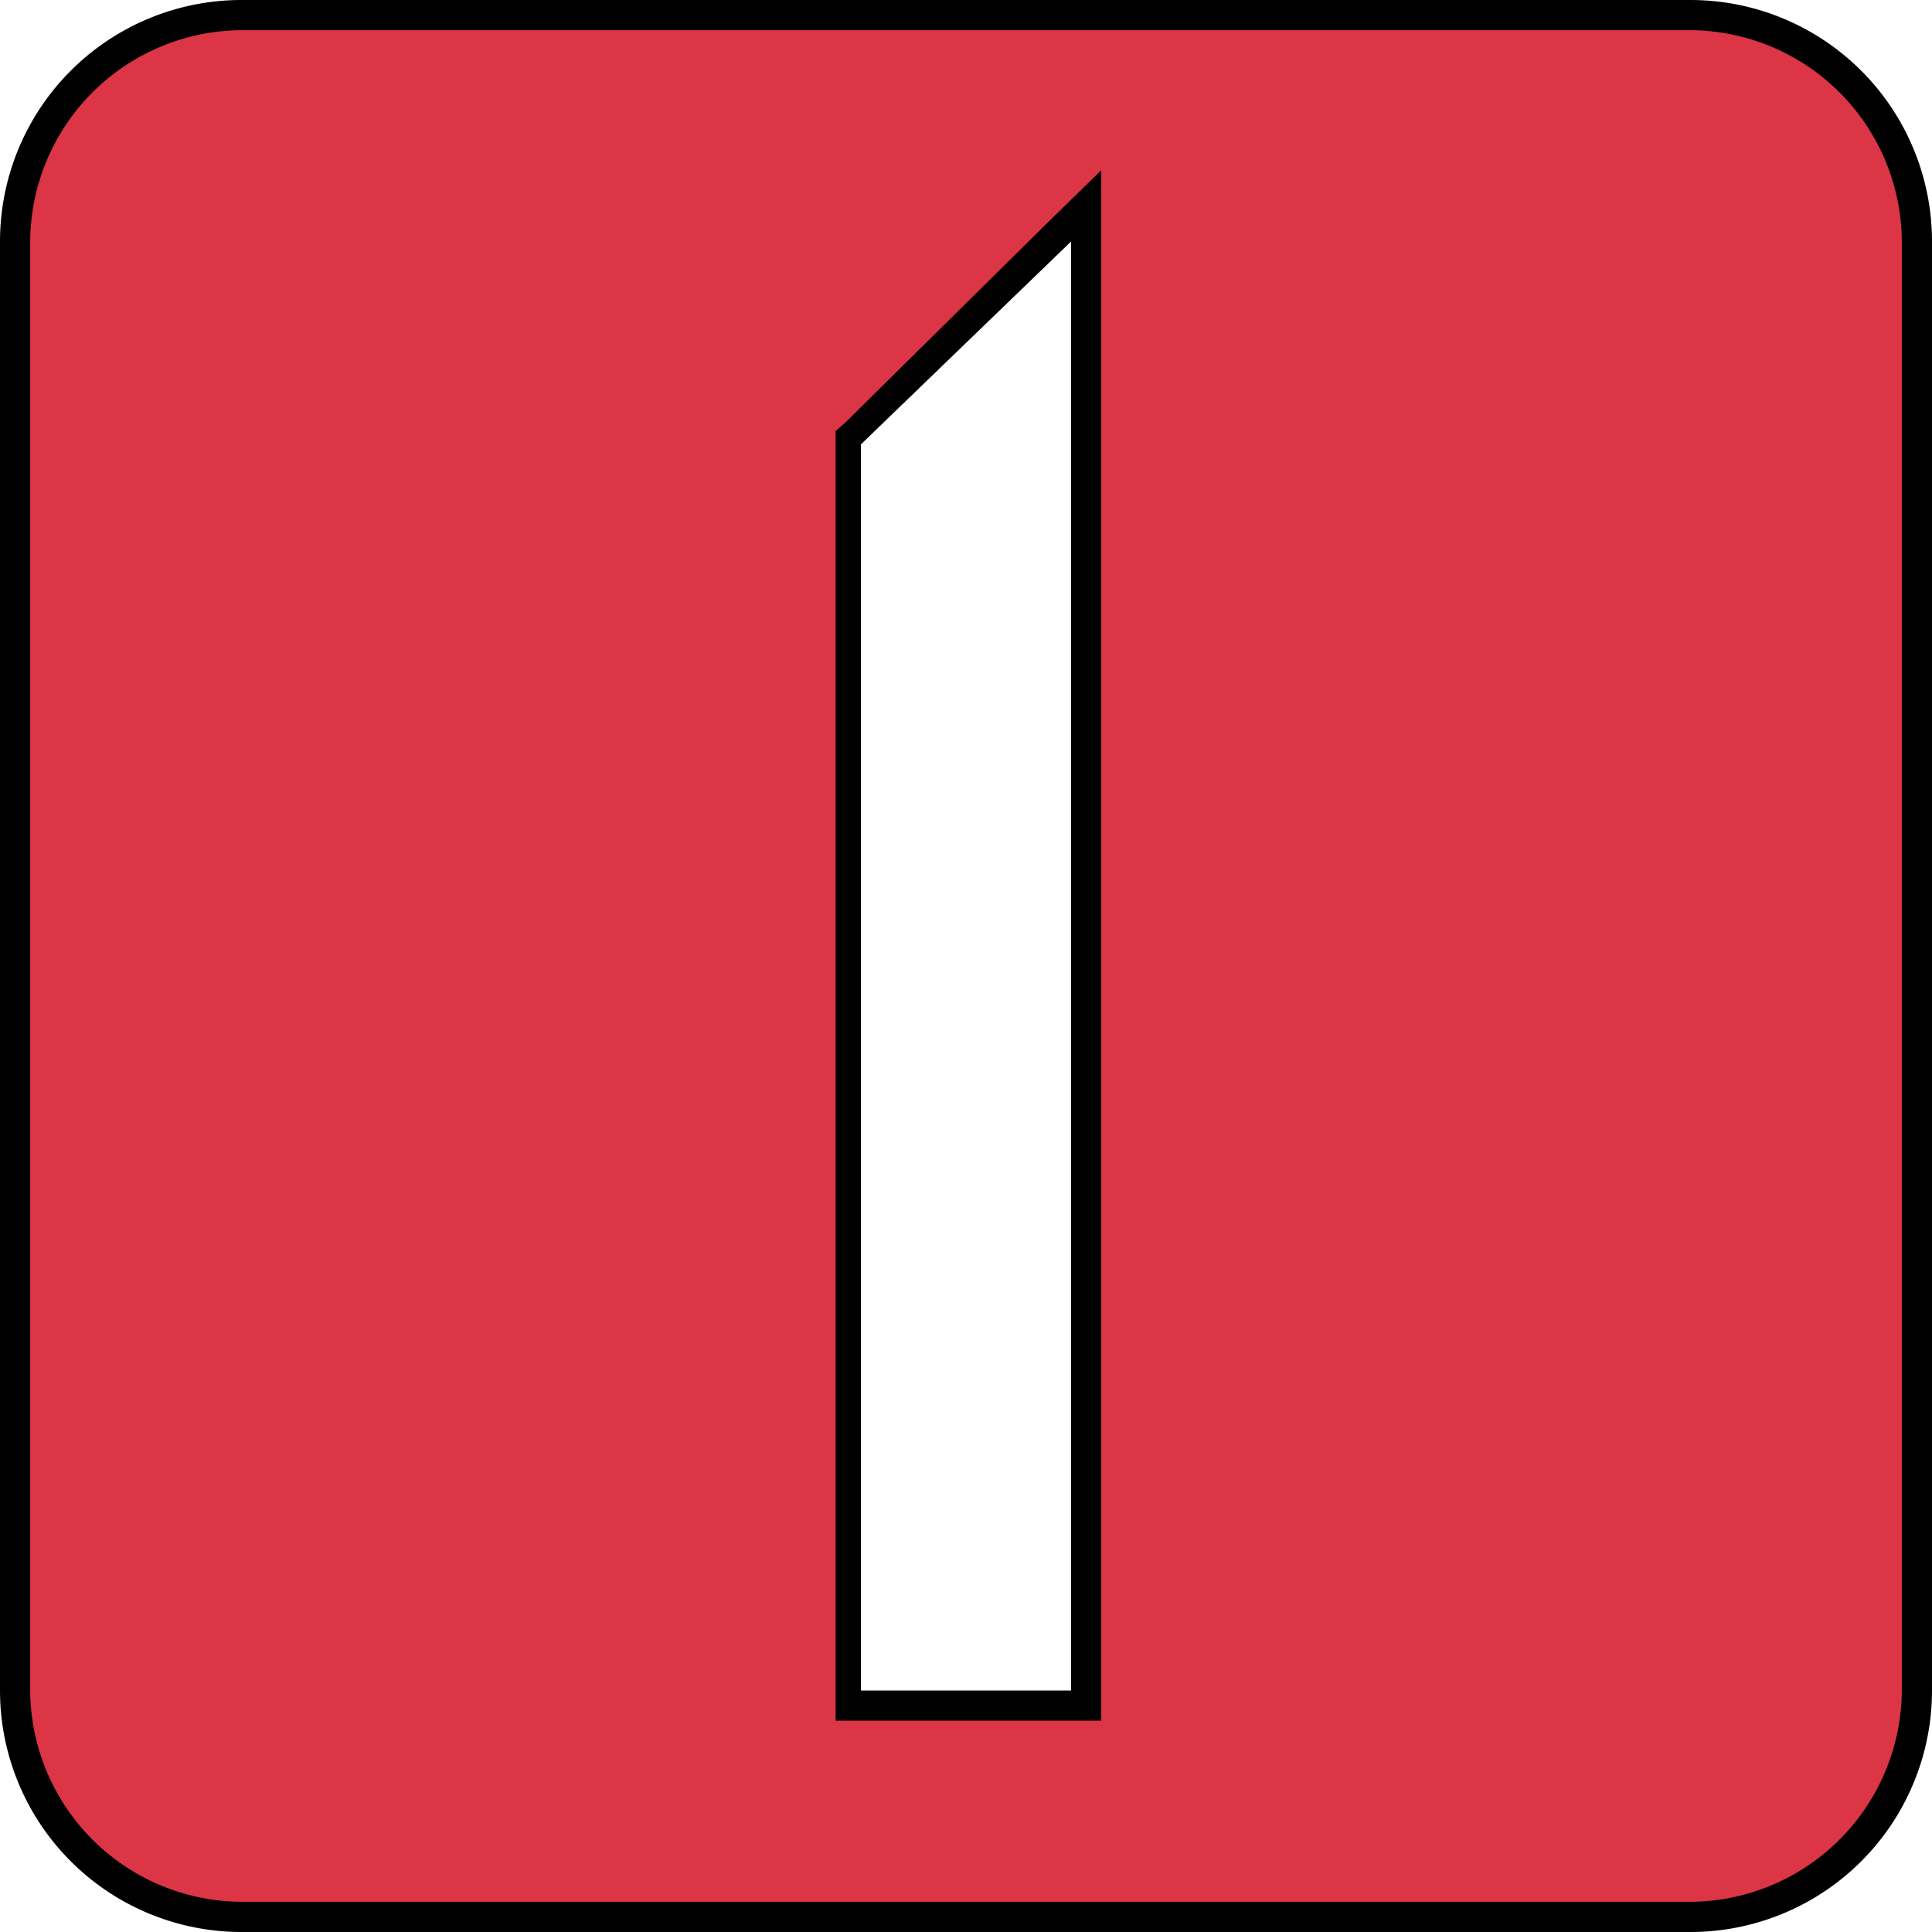 <svg xmlns="http://www.w3.org/2000/svg" viewBox="0 0 16 16"><path d="M2,15.88A1.89,1.89,0,0,1,.12,14V2A1.89,1.89,0,0,1,2,.12H14A1.89,1.89,0,0,1,15.88,2V14A1.89,1.89,0,0,1,14,15.88ZM7,3.59,7,14.12H9V1.71Z" fill="#dc3545"/><path d="M14,.25A1.76,1.76,0,0,1,15.75,2V14A1.76,1.76,0,0,1,14,15.75H2A1.76,1.76,0,0,1,.25,14V2A1.76,1.76,0,0,1,2,.25H14m-7.12,14H9.12V1.41l-.42.41L7,3.5l-.08.07V14.25M14,0H2A2,2,0,0,0,0,2V14a2,2,0,0,0,2,2H14a2,2,0,0,0,2-2V2a2,2,0,0,0-2-2ZM7.13,14V3.68L8.87,2V14Z"/></svg>